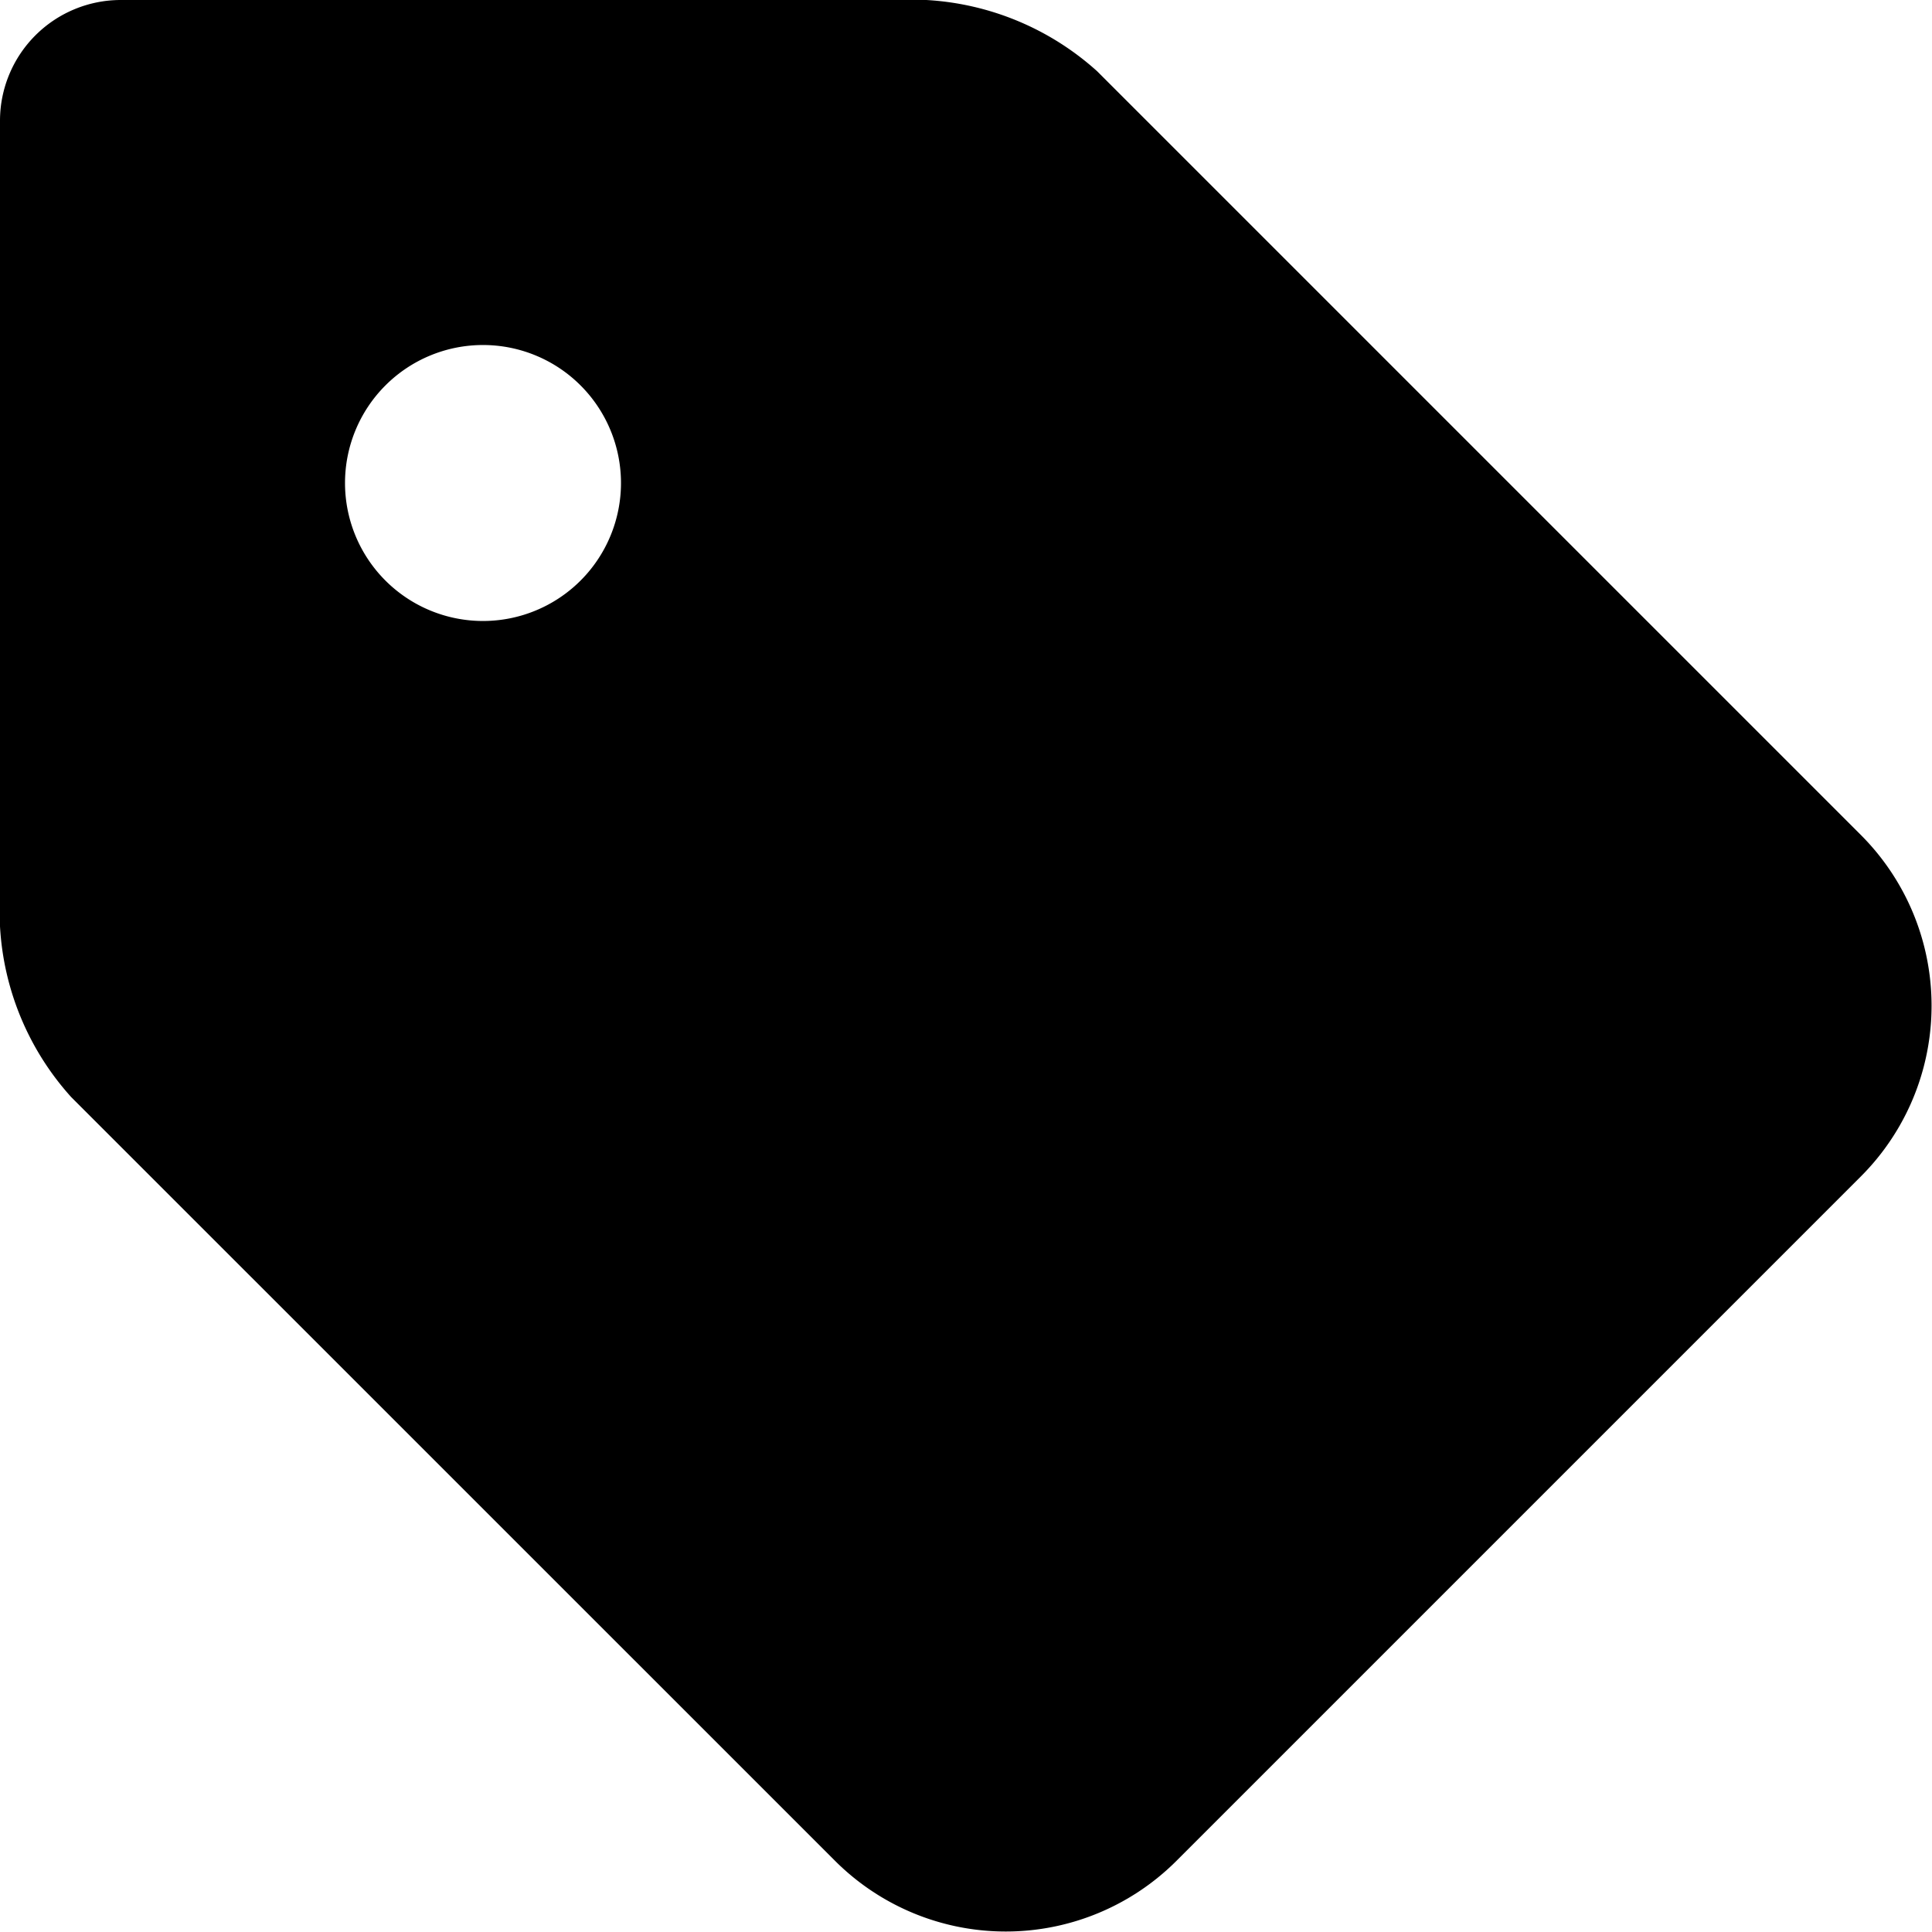 <svg xmlns="http://www.w3.org/2000/svg" width="19" height="19" viewBox="0 0 19 19">
  <path id="_8665906_tag_label_icon" data-name="8665906_tag_label_icon" d="M0,33.187A1.188,1.188,0,0,1,1.187,32H9.11a2.738,2.738,0,0,1,1.679.7L18.3,40.211a2.375,2.375,0,0,1,0,3.359L11.57,50.3a2.375,2.375,0,0,1-3.358,0L.7,42.789A2.729,2.729,0,0,1,0,41.11ZM3.393,36.75A1.357,1.357,0,1,0,4.75,35.393,1.357,1.357,0,0,0,3.393,36.75Z" transform="translate(0 -32)"/>
</svg>
